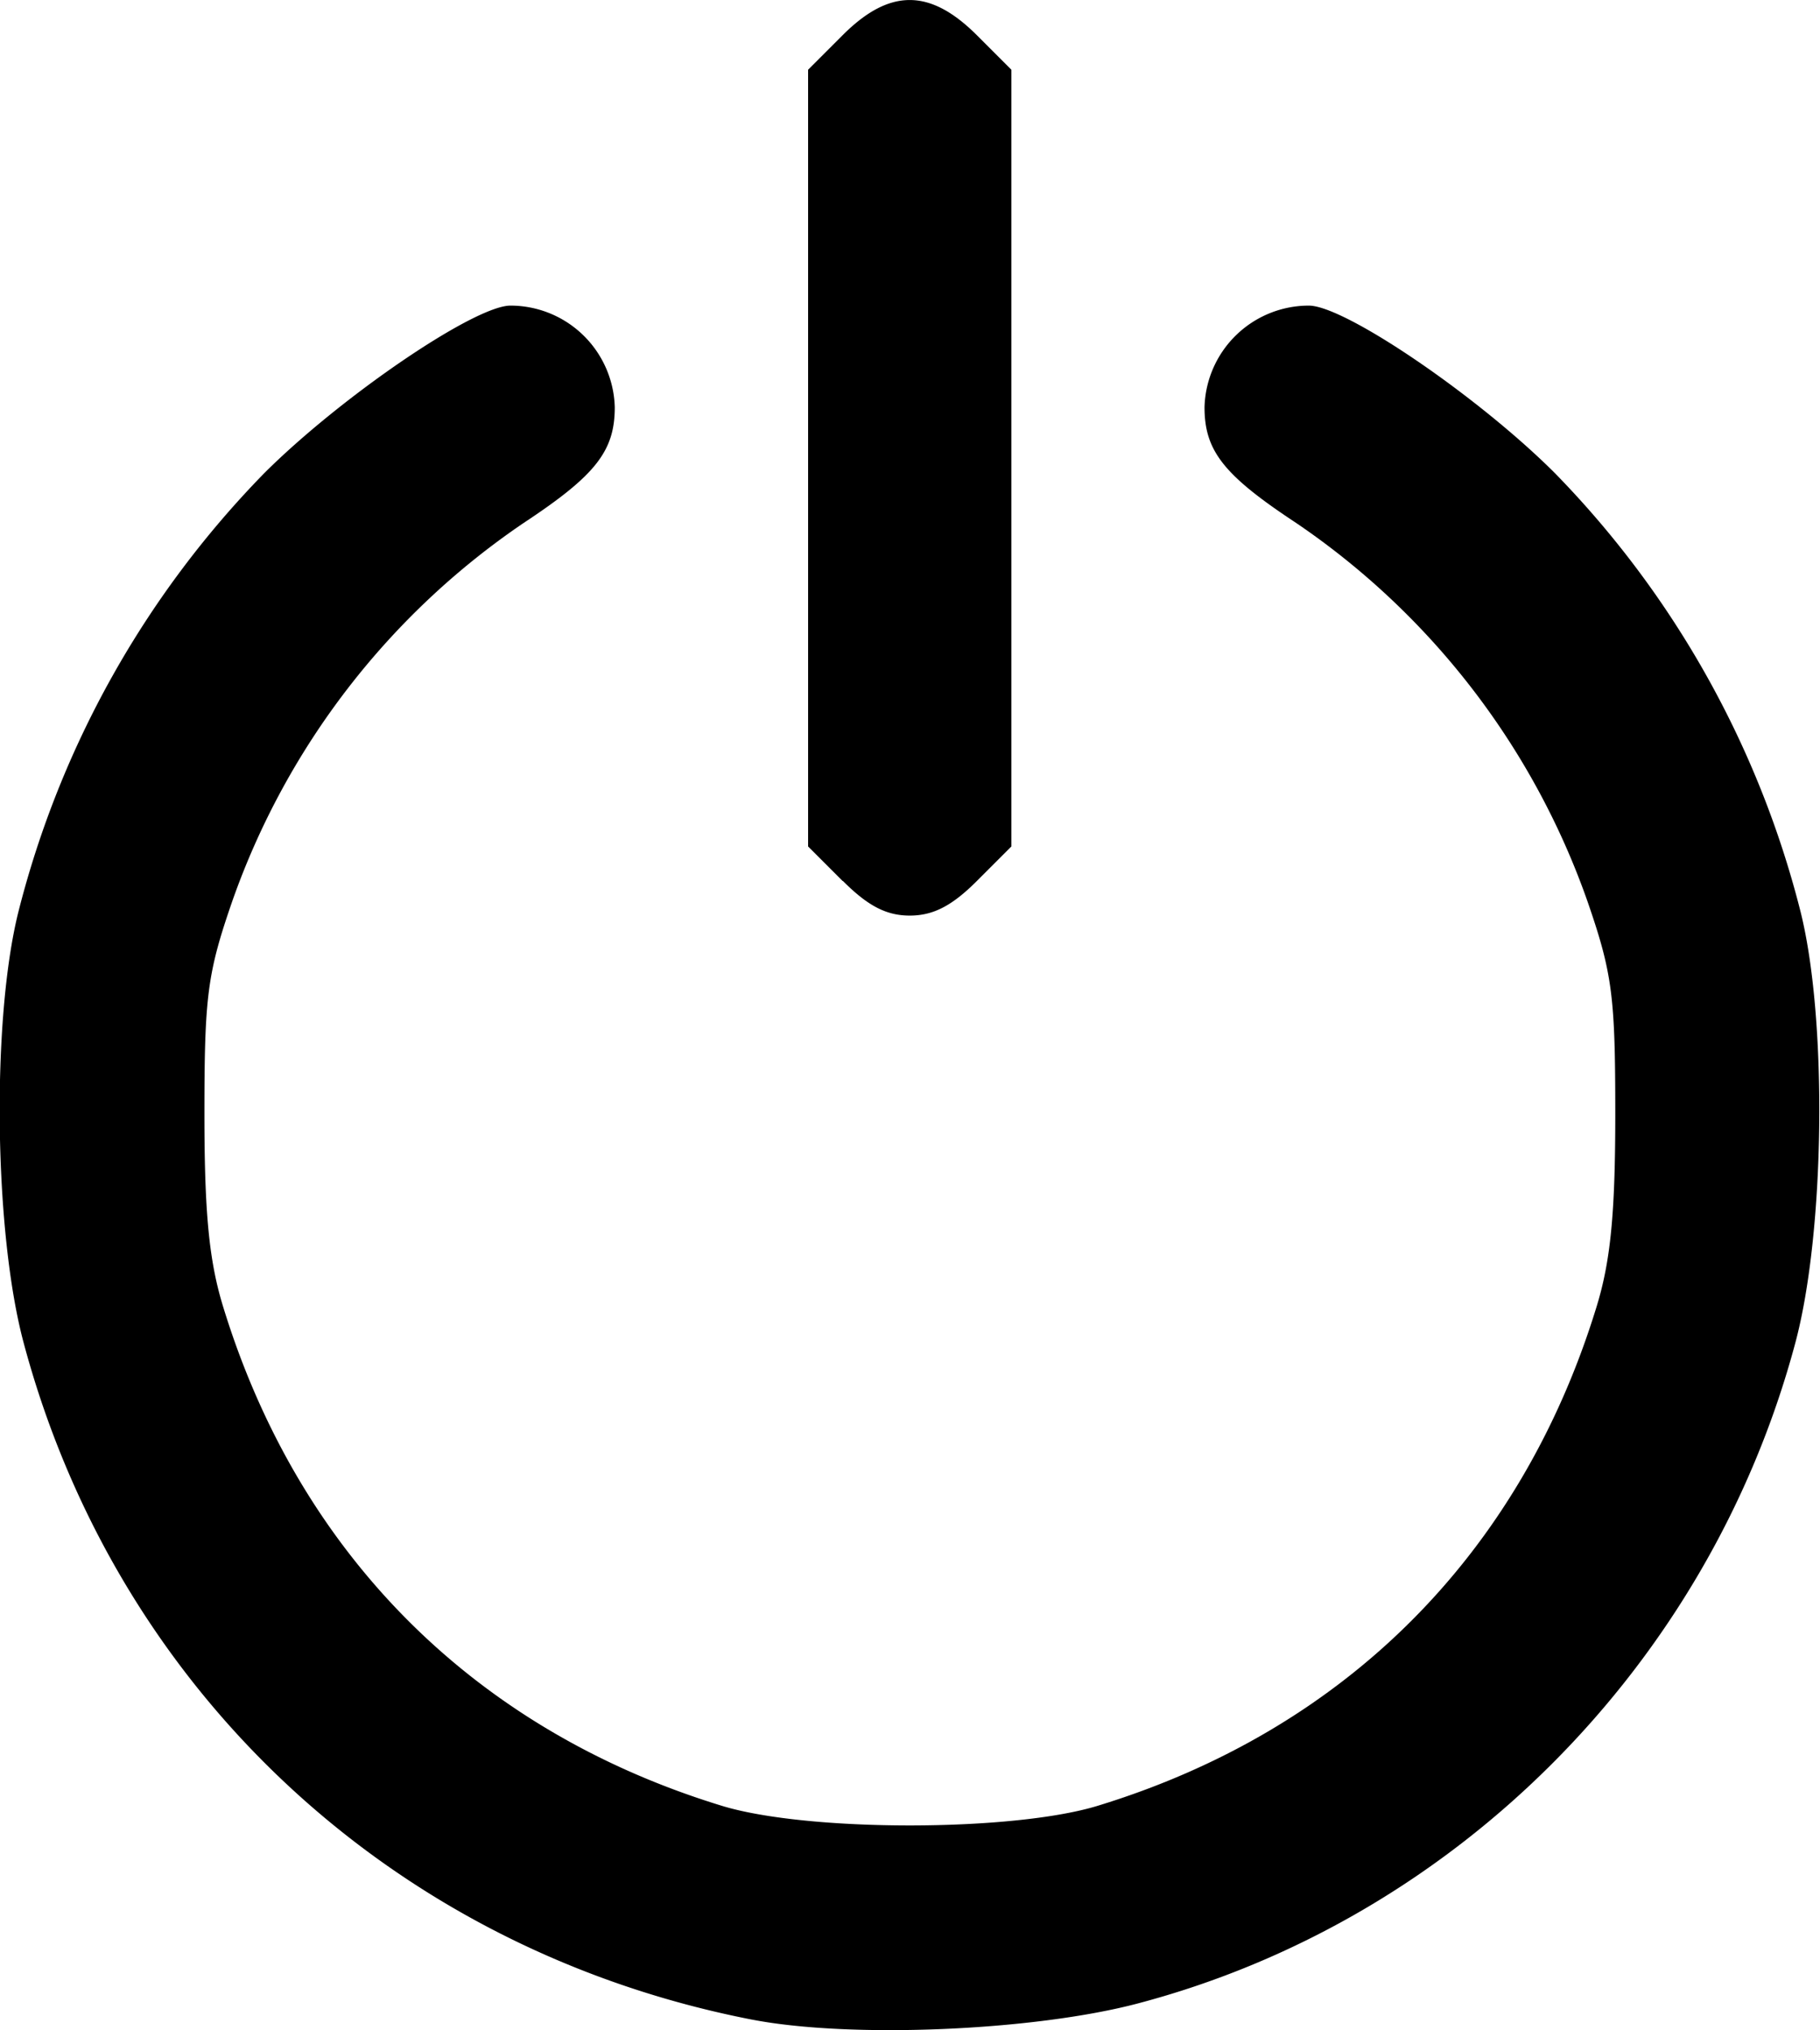 <svg id="2c17a115-0428-4507-8888-2817a41fc521" data-name="svg8" xmlns="http://www.w3.org/2000/svg" width="179.05" height="199.7" viewBox="0 0 179.05 199.7">
  <title>menu-icon-logout</title>
  <g id="fd51abcb-e15b-40c8-bf6a-6dbfd45874e2" data-name="layer1">
    <path id="dbf7bebc-4500-4b79-8942-e379b3121ca6" data-name="path198" d="M74,198.66c-35.2-6.85-62.49-32.21-71.68-66.6-2.91-10.89-3.16-31.7-.52-42.33A95.1,95.1,0,0,1,26,46.54C33.56,39,46.68,30.06,50.22,30.06a10.27,10.27,0,0,1,10.26,10c0,4.31-1.88,6.7-8.95,11.37A75,75,0,0,0,22.88,88.56c-2.48,7.16-2.77,9.37-2.77,21,0,9.78.46,14.49,1.85,19C29.43,152.9,46.7,170.18,71,177.62c8.4,2.58,28.59,2.58,37,0,24.32-7.44,41.59-24.72,49.06-49.06,1.39-4.51,1.85-9.22,1.85-19,0-11.63-.29-13.84-2.77-21a75,75,0,0,0-28.64-37.13c-7.08-4.67-9-7.06-9-11.37a10.27,10.27,0,0,1,10.26-10c3.55,0,16.66,8.93,24.21,16.48a95,95,0,0,1,24.18,43.19c2.64,10.63,2.39,31.44-.52,42.33-8.45,31.65-33.43,56.75-64.67,65-10.28,2.72-28.32,3.47-38,1.59Zm8.9-112-3.4-3.4V6.86l3.4-3.4c4.61-4.61,8.58-4.61,13.2,0l3.4,3.4v76.4l-3.4,3.4c-2.45,2.45-4.3,3.4-6.6,3.4S85.38,89.11,82.93,86.66Z"/>
  </g>
</svg>
